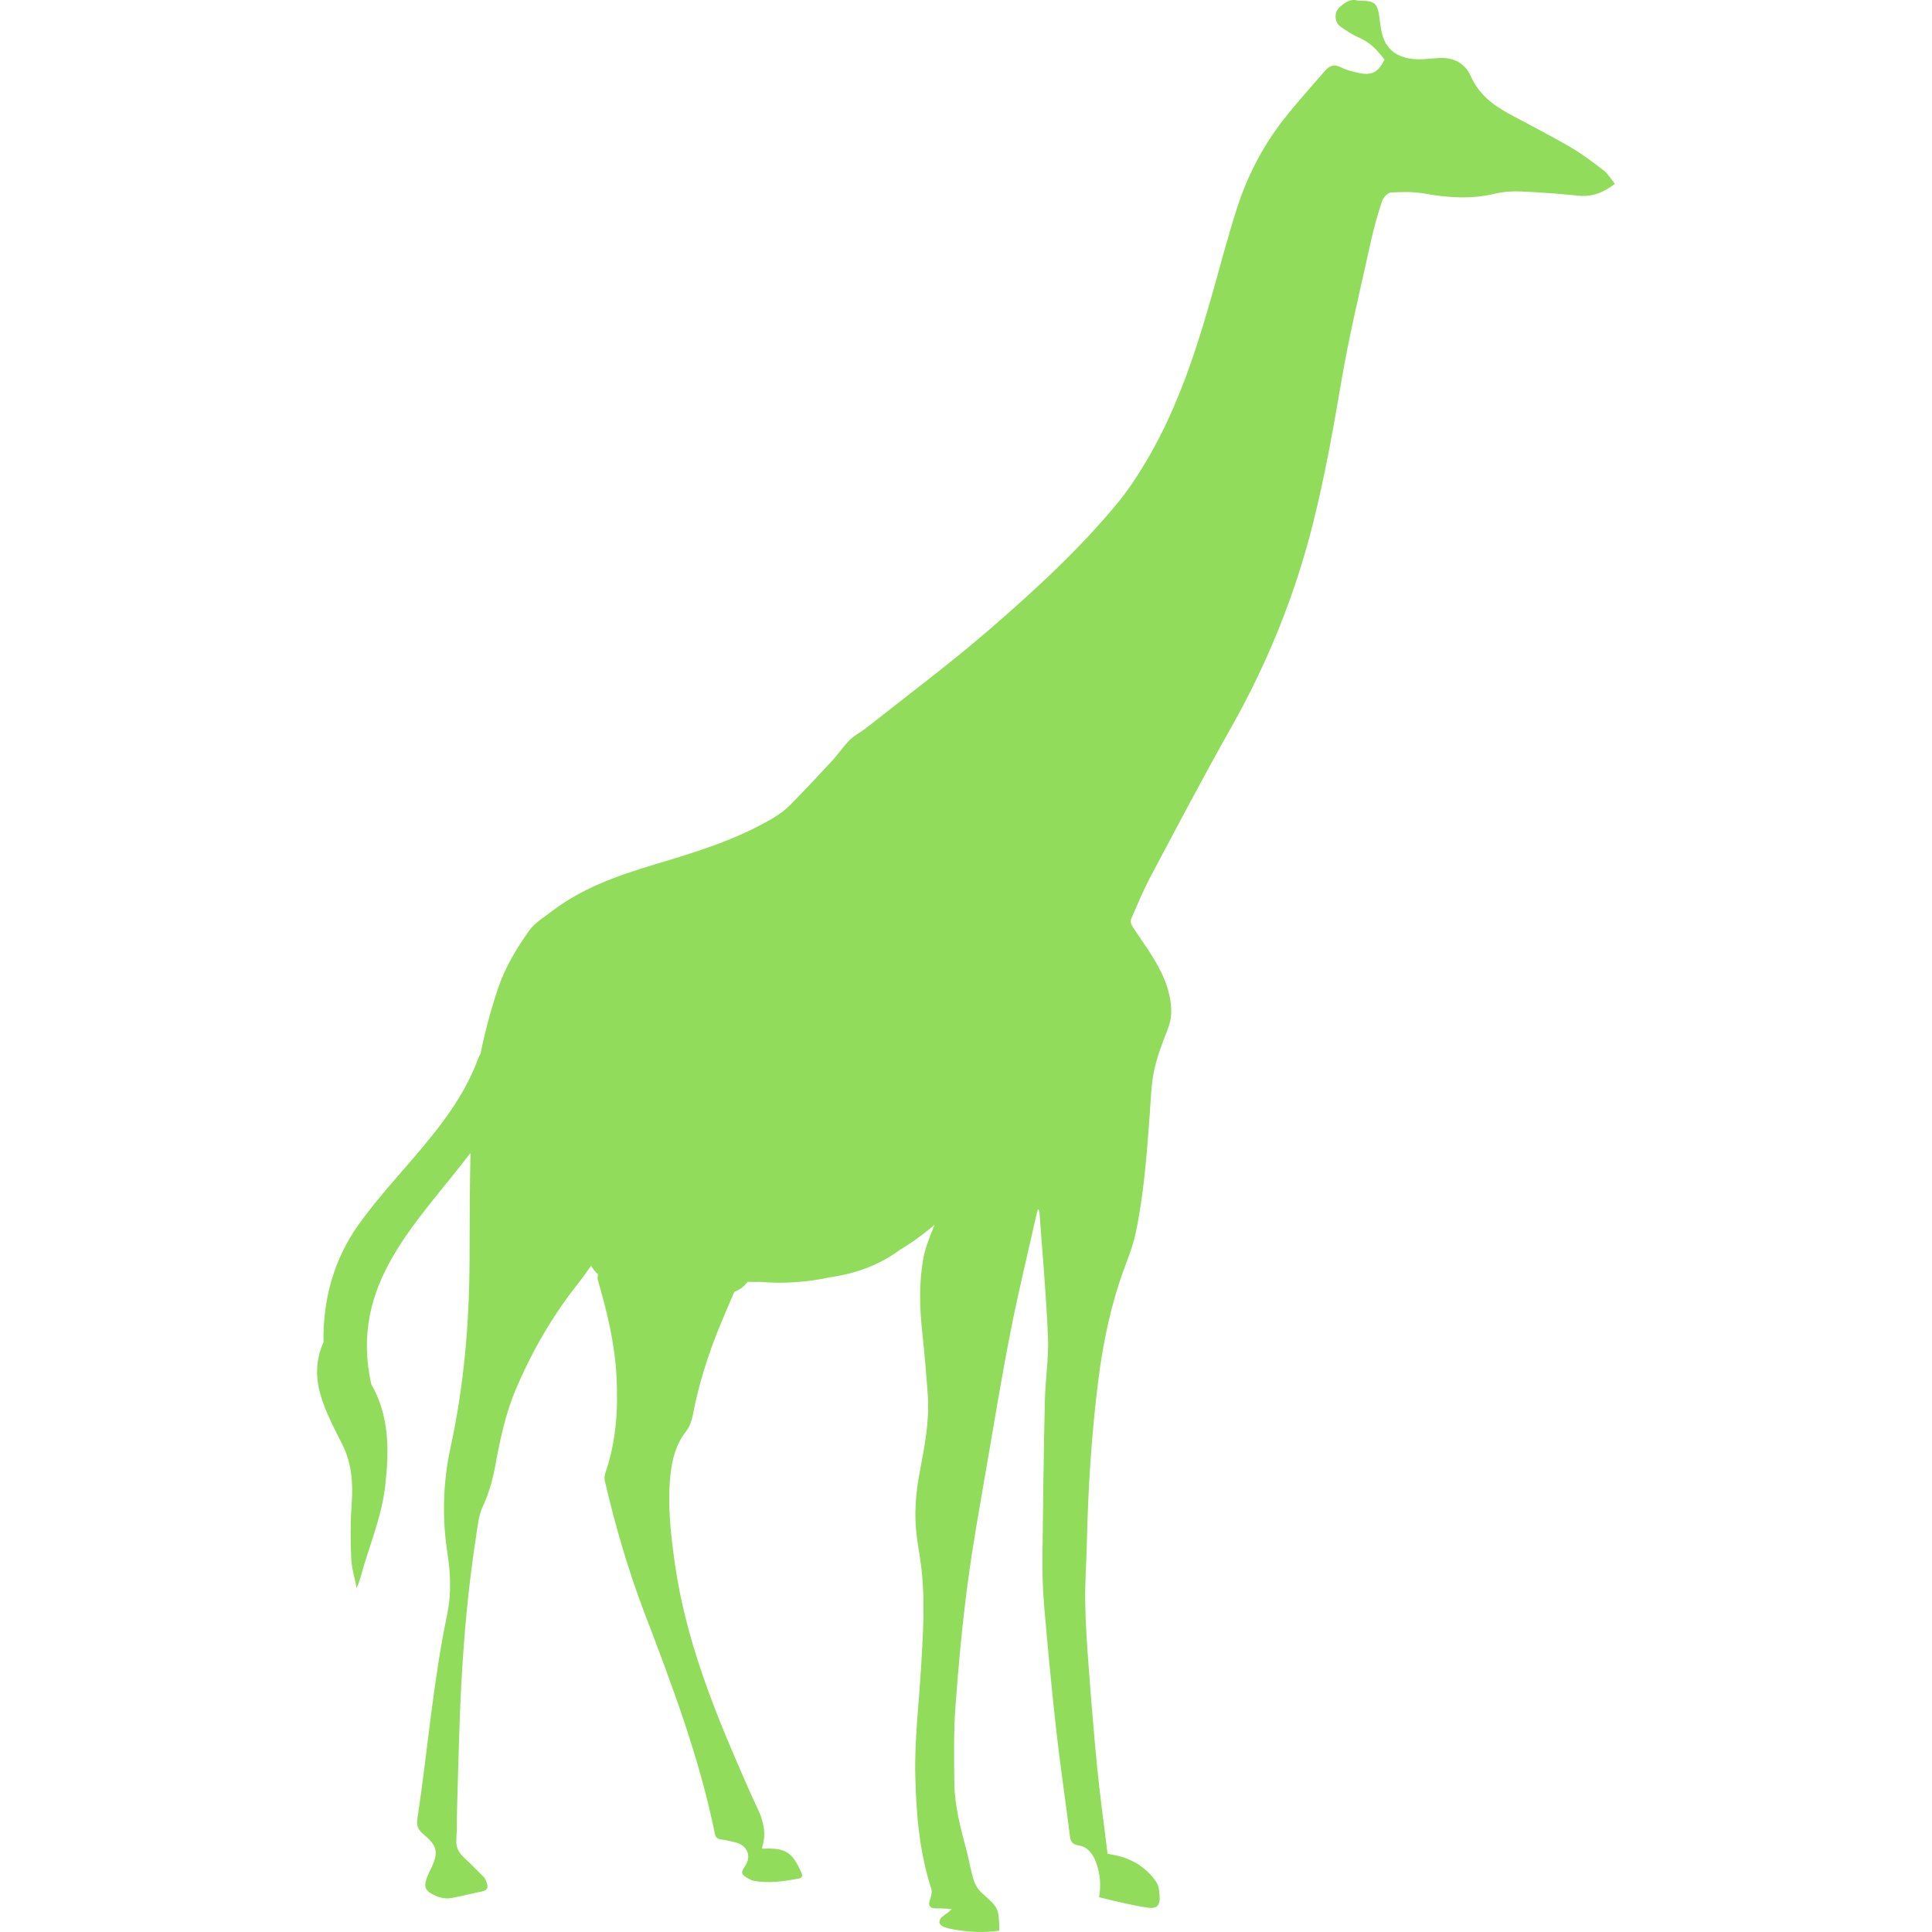 <?xml version="1.0" encoding="iso-8859-1"?>
<!-- Generator: Adobe Illustrator 16.0.0, SVG Export Plug-In . SVG Version: 6.00 Build 0)  -->
<!DOCTYPE svg PUBLIC "-//W3C//DTD SVG 1.1//EN" "http://www.w3.org/Graphics/SVG/1.1/DTD/svg11.dtd">
<svg xmlns="http://www.w3.org/2000/svg" xmlns:xlink="http://www.w3.org/1999/xlink" version="1.1" id="Capa_1" x="0px" y="0px" width="512px" height="512px" viewBox="0 0 559.614 559.614" style="enable-background:new 0 0 559.614 559.614;" xml:space="preserve">
<g>
	<g>
		<path d="M99.127,418.328c2.774,5.524,3.174,11.257,2.733,17.291c-0.383,5.227-0.351,10.502-0.13,15.74    c0.123,2.877,1.024,5.721,1.571,8.581c0.686-1.363,1.012-2.648,1.367-3.93c2.387-8.543,5.92-16.757,6.92-25.691    c1.142-10.204,1.24-20.188-4.027-29.323c-6.532-28.988,13.028-46.463,28.719-67.03c-0.224,10.326-0.241,20.661-0.273,30.992    c-0.065,18.204-1.579,36.246-5.463,54.063c-2.224,10.208-2.55,20.53-0.947,30.849c0.93,5.981,1.159,11.894-0.085,17.83    c-4.096,19.567-5.643,39.503-8.625,59.229c-0.29,1.922,0.236,3.06,1.717,4.312c4.015,3.387,4.676,5.238,1.991,10.526    c-0.542,1.068-1.036,2.199-1.302,3.362c-0.314,1.362,0.021,2.432,1.477,3.268c1.926,1.105,3.872,1.759,6.022,1.371    c2.958-0.534,5.867-1.322,8.821-1.894c1.559-0.302,1.832-1.167,1.387-2.464c-0.212-0.616-0.461-1.294-0.902-1.746    c-1.889-1.946-3.831-3.84-5.797-5.712c-1.42-1.351-2.249-2.832-2.126-4.917c0.204-3.565,0.143-7.144,0.257-10.714    c0.375-11.677,0.579-23.362,1.22-35.027c0.783-14.316,2.101-28.597,4.325-42.774c0.428-2.733,0.686-5.63,1.828-8.078    c1.729-3.729,2.844-7.536,3.582-11.542c1.403-7.613,2.958-15.198,5.989-22.379c4.737-11.212,10.792-21.653,18.393-31.163    c1.236-1.547,2.354-3.142,3.415-4.758c0.543,0.955,1.228,1.796,2.044,2.514c-0.135,0.592-0.192,1.207-0.041,1.722    c2.644,9.074,4.872,18.229,5.377,27.711c0.506,9.486-0.041,18.862-3.166,27.948c-0.261,0.763-0.384,1.697-0.204,2.464    c3.011,12.905,6.679,25.631,11.399,38.014c8.018,21.024,15.994,42.049,20.474,64.199c0.212,1.044,0.759,1.497,1.832,1.628    c1.375,0.167,2.729,0.526,4.084,0.845c3.321,0.779,4.879,3.859,2.832,6.87c-1.367,2.004-1.15,2.403,0.967,3.64    c0.465,0.27,0.975,0.514,1.498,0.616c4.431,0.845,8.792,0.171,13.142-0.661c0.881-0.167,1.143-0.693,0.738-1.611    c-2.652-6.067-4.663-7.336-11.24-7.006c-0.045,0-0.09-0.073-0.241-0.204c1.408-4.022,0.49-7.846-1.318-11.607    c-1.624-3.378-3.101-6.83-4.602-10.266c-8.543-19.539-16.292-39.331-19.294-60.633c-1.191-8.449-2.167-16.883-1.277-25.467    c0.485-4.709,1.599-8.964,4.553-12.754c0.996-1.277,1.62-3.012,1.926-4.627c1.697-8.952,4.435-17.577,7.882-25.985    c1.322-3.231,2.729-6.442,4.153-9.768c1.298-0.486,2.489-1.253,3.427-2.371c0.139-0.167,0.27-0.363,0.412-0.534    c0.898,0.013,1.787,0.073,2.689,0.049c0.241-0.004,0.477-0.024,0.718-0.032c6.932,0.604,13.852,0.126,20.559-1.354    c0.143-0.021,0.286-0.029,0.433-0.054c7.307-1.098,13.966-3.599,19.723-7.878c3.525-2.089,6.875-4.525,10.025-7.255    c-1.245,3.207-2.624,6.39-3.231,9.715c-1.293,7.038-1.094,14.207-0.331,21.347c0.657,6.137,1.204,12.285,1.616,18.441    c0.506,7.499-0.955,14.823-2.342,22.134c-1.167,6.161-1.673,12.338-0.857,18.581c0.424,3.239,1.024,6.454,1.391,9.698    c1.049,9.245,0.42,18.482-0.102,27.735c-0.6,10.628-1.958,21.204-1.713,31.894c0.249,11.118,1.179,22.085,4.614,32.737    c0.273,0.861,0.082,2.016-0.253,2.897c-0.799,2.121-0.229,2.945,2.064,2.855c1.363-0.053,2.742,0.11,4.113,0.18    c-0.946,1.073-1.983,1.596-2.844,2.321c-0.424,0.359-0.795,1.155-0.698,1.657c0.09,0.477,0.755,0.999,1.285,1.207    c0.947,0.372,1.971,0.58,2.982,0.751c4.346,0.755,8.708,0.983,13.082,0.314c-0.151-6.59-0.196-6.536-4.966-10.82    c-1.061-0.95-1.979-2.313-2.411-3.66c-0.881-2.754-1.322-5.643-2.057-8.449c-1.706-6.495-3.513-12.999-3.599-19.756    c-0.09-7.441-0.212-14.912,0.326-22.325c0.849-11.759,1.955-23.518,3.484-35.202c1.502-11.506,3.607-22.934,5.562-34.374    c2.228-13.052,4.386-26.12,6.944-39.107c2.203-11.203,4.92-22.309,7.413-33.456c0.139-0.611,0.302-1.216,0.453-1.823    c0.351,0.221,0.437,0.424,0.453,0.628c0.869,12.13,1.975,24.252,2.484,36.398c0.257,6.074-0.755,12.194-0.894,18.299    c-0.335,14.826-0.547,29.657-0.697,44.483c-0.049,4.778,0.008,9.58,0.42,14.338c1.036,12.113,2.162,24.223,3.513,36.304    c1.171,10.457,2.726,20.869,4.039,31.31c0.196,1.566,0.857,2.256,2.383,2.497c2.84,0.444,4.284,2.591,5.178,4.99    c1.212,3.256,1.456,6.683,0.86,10.036c2.109,0.515,4.08,1.049,6.084,1.473c2.819,0.601,5.639,1.277,8.494,1.62    c1.979,0.236,3.023-0.742,2.982-2.767c-0.032-1.64-0.18-3.578-1.061-4.838c-2.644-3.803-6.381-6.292-10.922-7.435    c-1.037-0.261-2.098-0.433-3.138-0.641c-0.118-1.008-0.221-1.905-0.335-2.803c-0.897-7.385-1.926-14.757-2.651-22.158    c-0.951-9.633-1.722-19.286-2.448-28.939c-0.478-6.336-0.926-12.685-1.028-19.033c-0.09-5.622,0.354-11.253,0.481-16.883    c0.347-15.802,1.33-31.56,3.309-47.247c1.388-11.004,3.623-21.815,7.454-32.265c1.27-3.46,2.648-6.928,3.399-10.514    c2.366-11.273,3.206-22.742,4.051-34.207c0.314-4.284,0.396-8.638,1.281-12.812c0.897-4.23,2.518-8.331,4.088-12.383    c1.017-2.615,1.017-5.206,0.62-7.833c-0.856-5.704-3.684-10.571-6.805-15.284c-1.437-2.171-2.962-4.28-4.337-6.483    c-0.318-0.506-0.449-1.399-0.225-1.921c1.787-4.101,3.492-8.258,5.59-12.204c7.698-14.472,15.315-28.992,23.378-43.26    c10.575-18.715,18.535-38.429,23.745-59.25c3.342-13.375,5.782-26.928,8.087-40.535c2.346-13.872,5.696-27.577,8.715-41.334    c0.841-3.827,1.926-7.613,3.166-11.331c0.347-1.04,1.604-2.448,2.514-2.501c3.284-0.191,6.662-0.257,9.882,0.322    c6.748,1.216,13.395,1.661,20.146,0.045c2.437-0.583,5.039-0.779,7.548-0.673c5.61,0.241,11.225,0.673,16.814,1.232    c3.941,0.396,7.209-0.873,10.522-3.443c-1.155-1.412-1.991-2.905-3.236-3.868c-3.108-2.399-6.271-4.794-9.657-6.765    c-5.797-3.375-11.787-6.414-17.687-9.608c-4.753-2.571-8.801-5.692-11.135-10.918c-1.677-3.753-4.912-5.537-9.404-5.271    c-3.17,0.188-6.397,0.771-9.661-0.155c-1.926-0.547-3.427-1.391-4.663-2.844c-2.126-2.501-2.326-5.618-2.746-8.674    c-0.588-4.272-1.338-4.904-5.618-4.917c-0.18,0-0.371,0.012-0.543-0.037c-2.329-0.69-3.957,0.624-5.491,2.015    c-1.514,1.371-1.375,4.264,0.298,5.443c1.673,1.183,3.398,2.375,5.271,3.17c3.268,1.392,5.564,3.754,7.56,6.5    c-1.844,3.627-3.704,4.623-7.486,3.815c-1.755-0.375-3.554-0.836-5.141-1.632c-1.955-0.979-3.338-0.481-4.606,0.995    c-4.015,4.676-8.188,9.233-11.979,14.088c-6.01,7.691-10.485,16.3-13.476,25.565c-2.746,8.507-4.981,17.181-7.434,25.782    c-4.917,17.25-10.535,34.223-20.07,49.596c-2.064,3.333-4.243,6.638-6.72,9.669c-11.162,13.636-24.12,25.533-37.377,37.018    c-11.522,9.979-23.787,19.103-35.741,28.576c-1.563,1.236-3.436,2.126-4.839,3.509c-1.836,1.808-3.26,4.027-5.015,5.928    c-4.063,4.398-8.151,8.772-12.362,13.023c-1.469,1.481-3.231,2.75-5.035,3.811c-10.726,6.316-22.566,9.87-34.366,13.411    c-10.481,3.146-20.706,6.736-29.515,13.464c-2.301,1.759-4.974,3.338-6.593,5.623c-3.713,5.247-7.018,10.693-9.107,16.981    c-2.056,6.181-3.721,12.424-5.014,18.728c-0.253,0.399-0.481,0.84-0.661,1.334c-6.92,18.968-23.269,32.105-34.729,48.254    c-7.254,10.221-10.273,21.991-10.065,33.917c-2.236,4.871-2.342,10.135-0.898,15.149    C94.227,408.911,96.769,413.632,99.127,418.328z" fill="#91DC5A"/>
	</g>
</g>
<g>
</g>
<g>
</g>
<g>
</g>
<g>
</g>
<g>
</g>
<g>
</g>
<g>
</g>
<g>
</g>
<g>
</g>
<g>
</g>
<g>
</g>
<g>
</g>
<g>
</g>
<g>
</g>
<g>
</g>
</svg>
